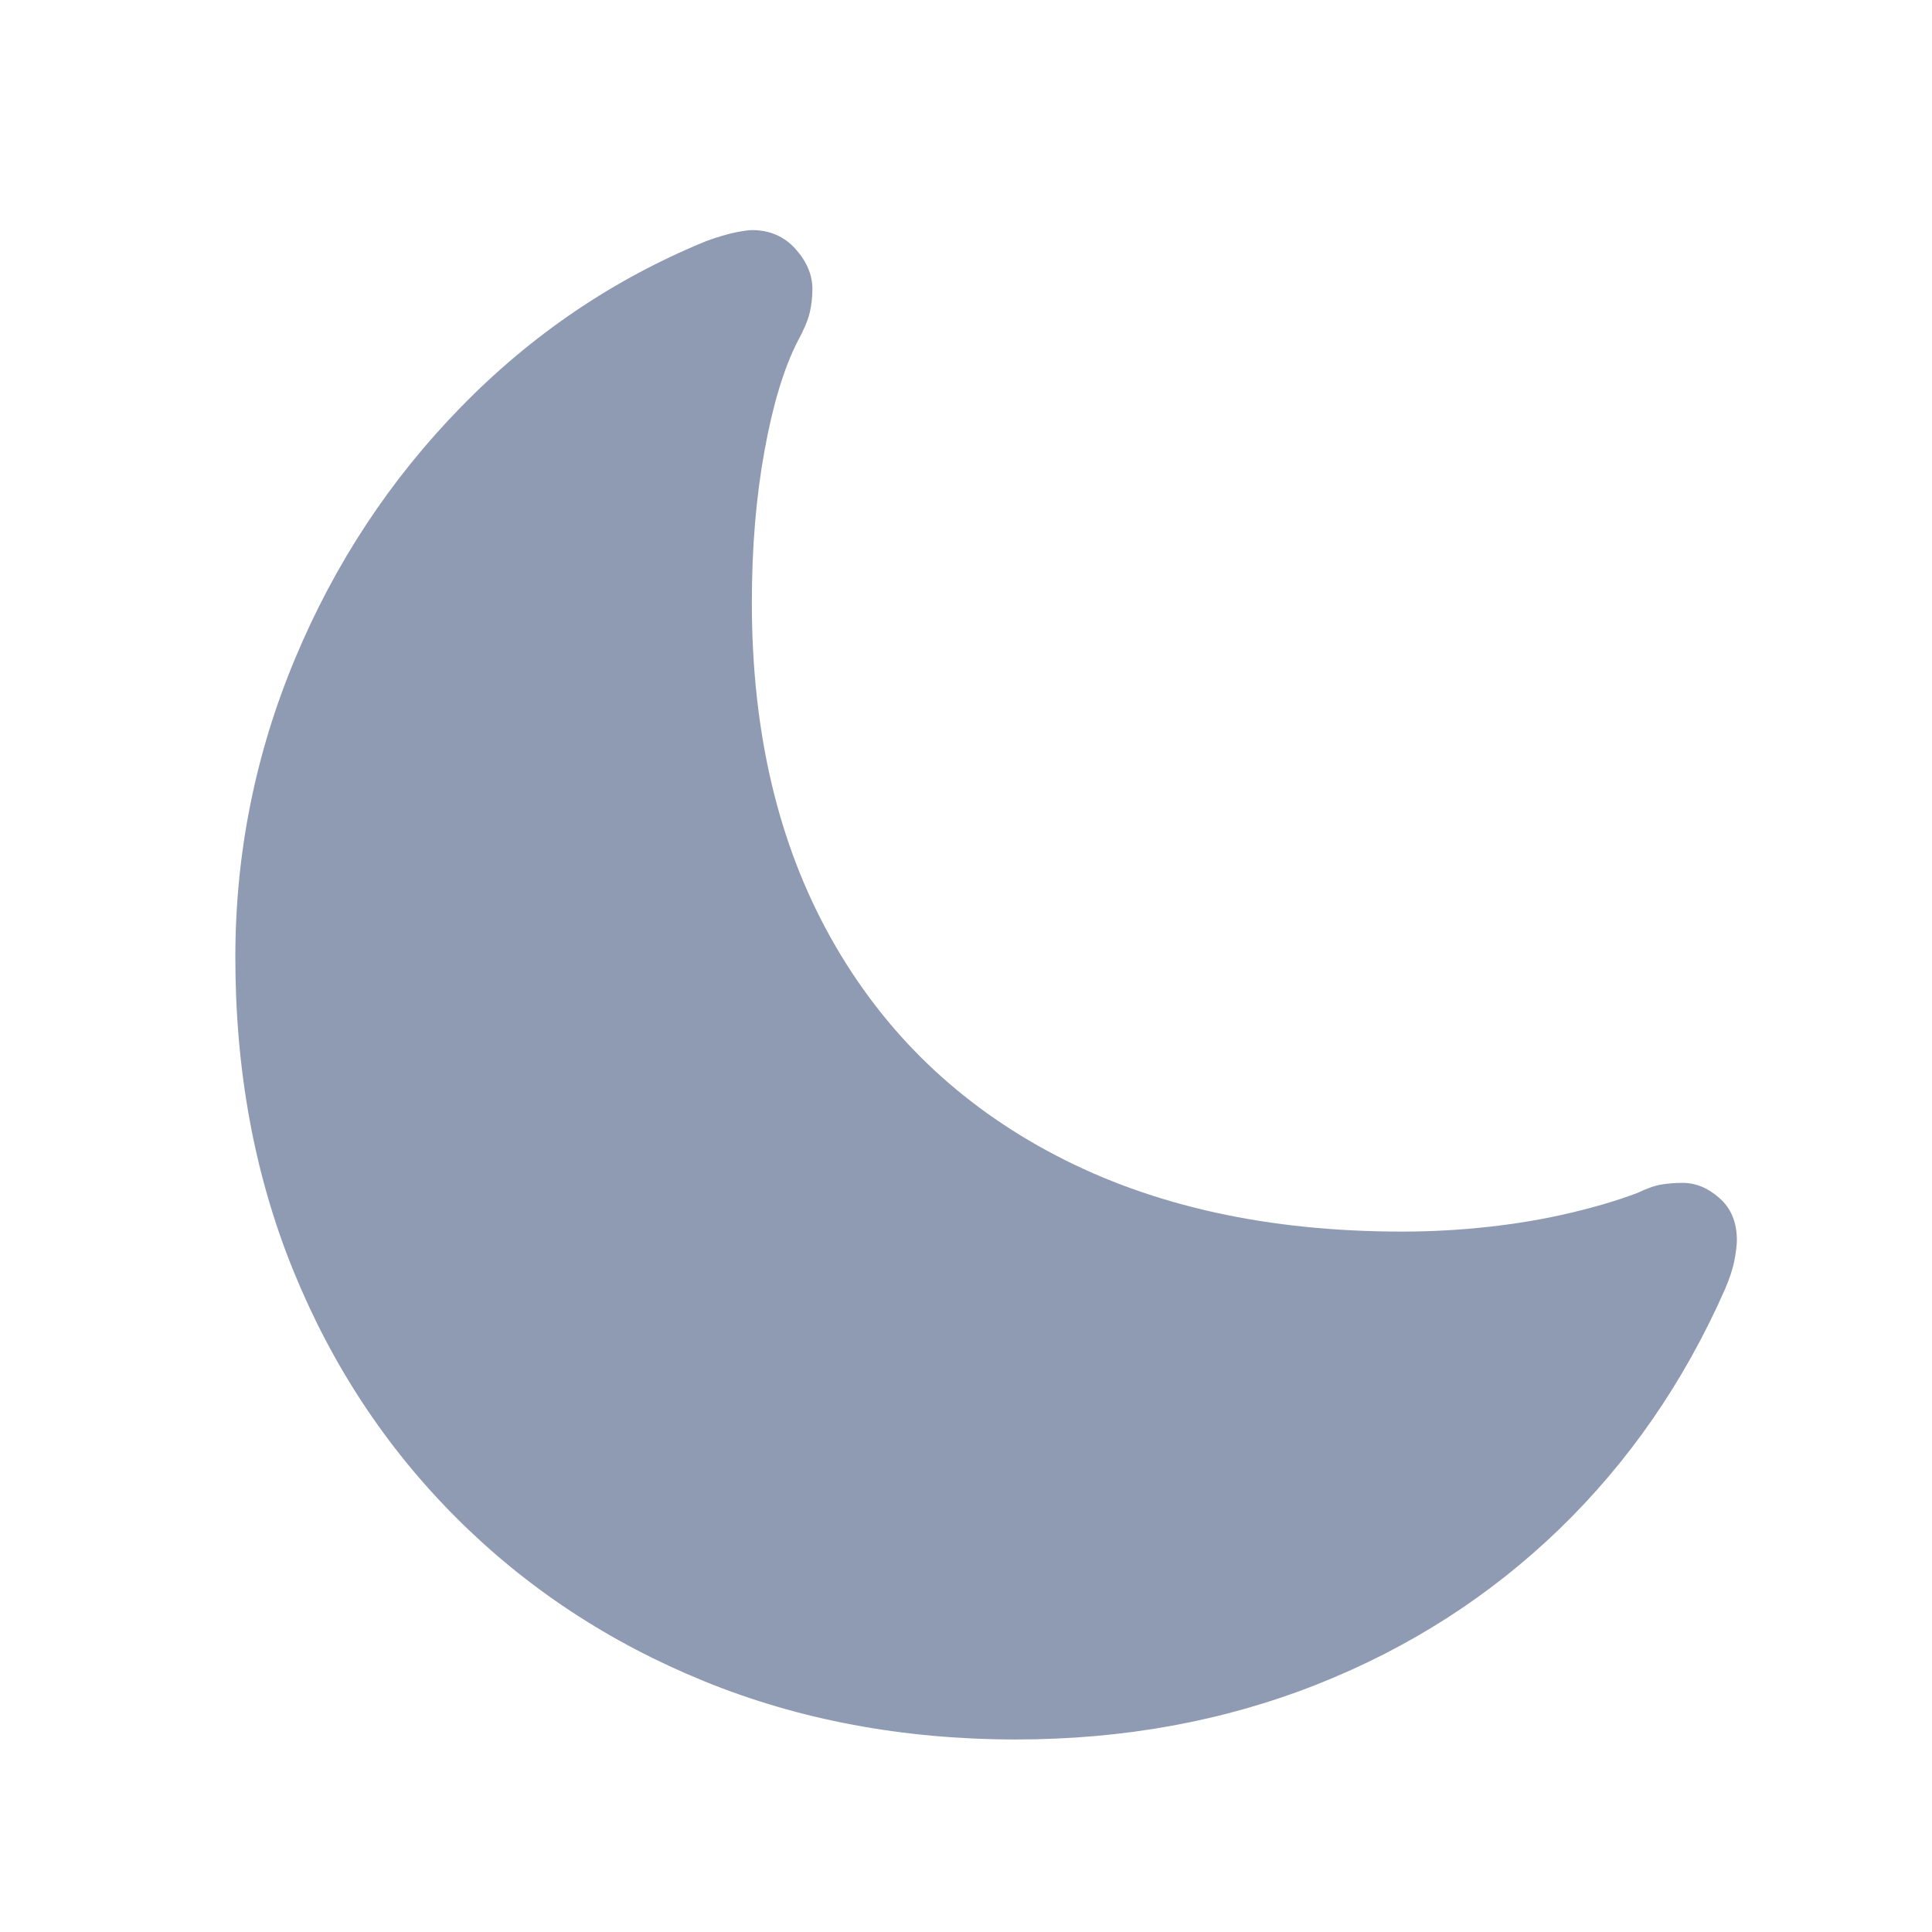 <svg xmlns="http://www.w3.org/2000/svg" width="32" height="32" fill="none" viewBox="0 0 32 32"><path fill="#8F9BB3" d="M21.796 27.906C20.264 28.509 18.608 28.811 16.828 28.811C14.962 28.811 13.241 28.489 11.665 27.847C10.09 27.205 8.72 26.302 7.557 25.139C6.394 23.976 5.493 22.608 4.855 21.037C4.217 19.466 3.898 17.738 3.898 15.855C3.898 14.136 4.228 12.487 4.888 10.907C5.548 9.327 6.466 7.936 7.642 6.734C8.818 5.531 10.17 4.618 11.698 3.993C11.889 3.923 12.05 3.876 12.18 3.85C12.31 3.824 12.401 3.811 12.453 3.811C12.748 3.811 12.989 3.915 13.176 4.123C13.362 4.331 13.456 4.553 13.456 4.787C13.456 4.926 13.441 5.058 13.41 5.184C13.38 5.31 13.312 5.469 13.208 5.66C12.983 6.102 12.8 6.706 12.662 7.469C12.523 8.233 12.453 9.071 12.453 9.982C12.453 12.127 12.889 13.978 13.762 15.536C14.634 17.094 15.875 18.294 17.486 19.136C19.096 19.978 21.008 20.399 23.221 20.399C23.699 20.399 24.174 20.373 24.647 20.321C25.12 20.269 25.569 20.193 25.995 20.093C26.42 19.993 26.793 19.883 27.115 19.761C27.279 19.683 27.416 19.635 27.525 19.618C27.633 19.601 27.748 19.592 27.87 19.592C28.087 19.592 28.291 19.676 28.482 19.846C28.673 20.015 28.768 20.247 28.768 20.542C28.768 20.62 28.755 20.729 28.729 20.868C28.703 21.007 28.651 21.167 28.573 21.35C27.896 22.886 26.98 24.212 25.826 25.328C24.671 26.443 23.328 27.302 21.796 27.906Z"/></svg>